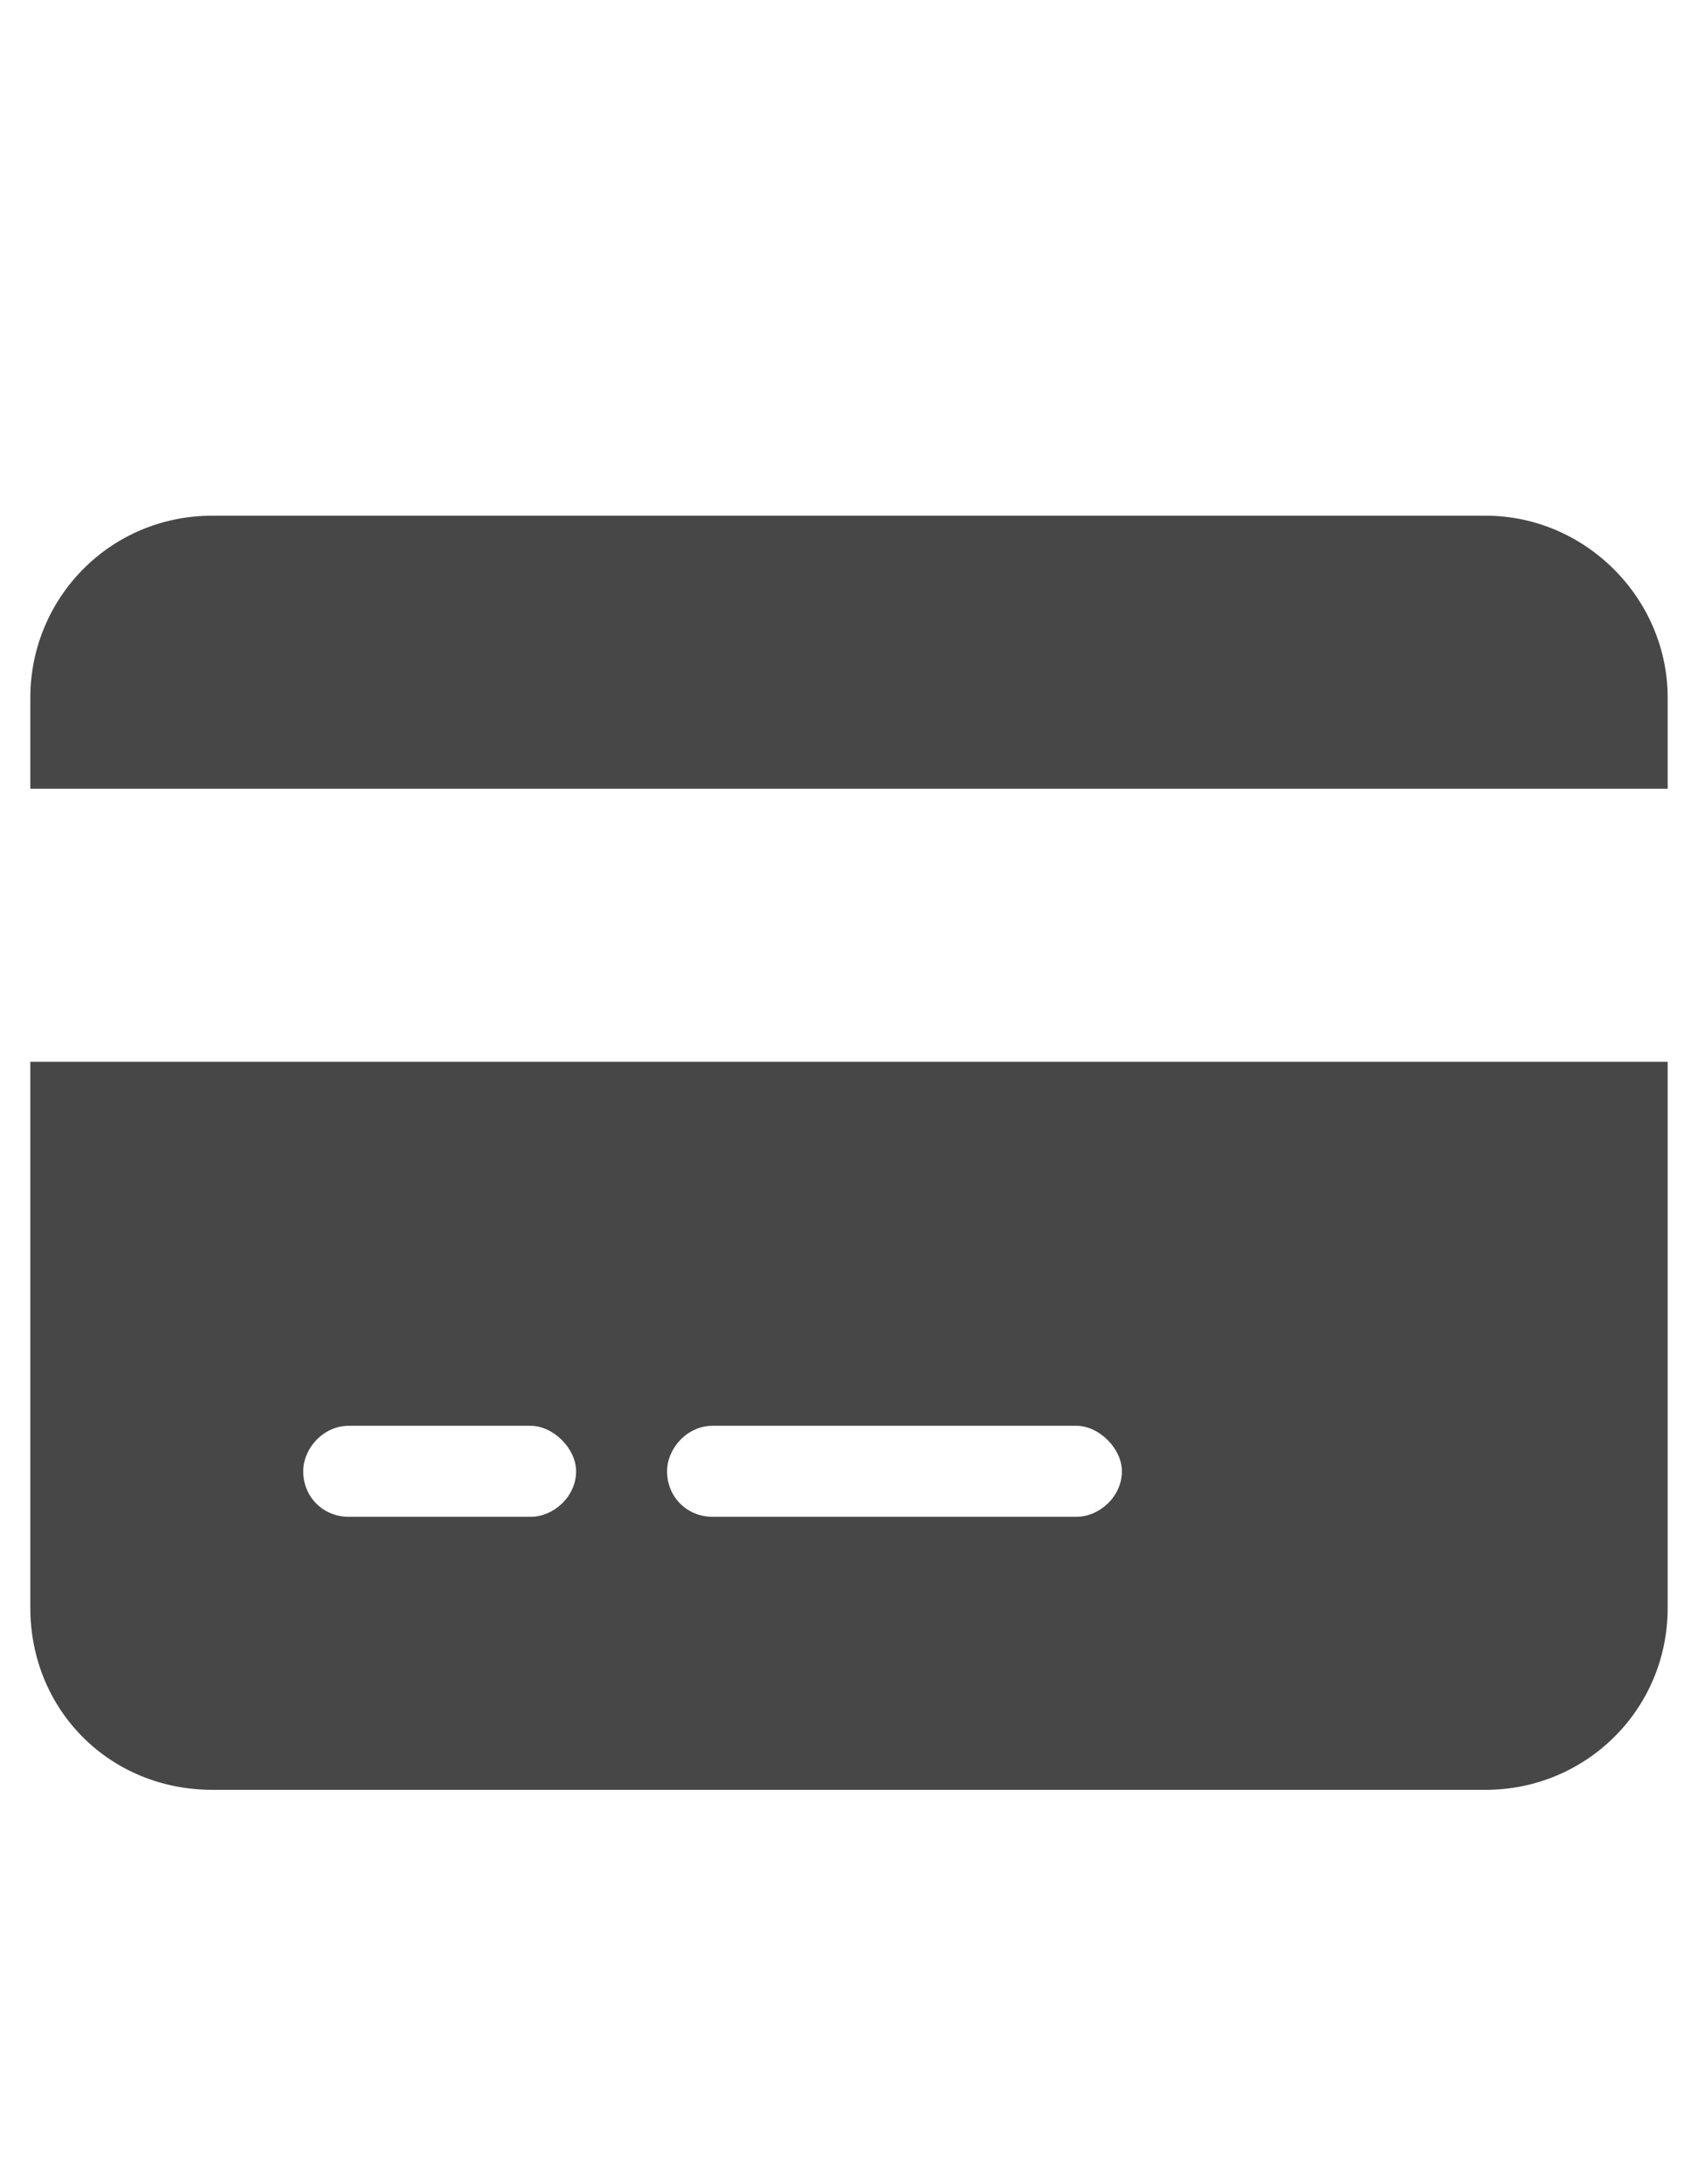 <svg width="14" height="18" viewBox="0 0 14 18" fill="none" xmlns="http://www.w3.org/2000/svg">
<g id="label-paired / caption / credit-card-caption / fill" clip-path="url(#clip0_2556_10018)">
<path id="icon" d="M1.75 4.25H12.25C13.07 4.25 13.75 4.93 13.75 5.75V6.5H0.25V5.75C0.25 4.93 0.906 4.25 1.75 4.25ZM13.75 8.75V13.25C13.75 14.094 13.07 14.75 12.25 14.75H1.75C0.906 14.75 0.25 14.094 0.25 13.25V8.75H13.75ZM2.875 11.75C2.664 11.75 2.5 11.938 2.5 12.125C2.5 12.336 2.664 12.5 2.875 12.5H4.375C4.562 12.5 4.75 12.336 4.75 12.125C4.75 11.938 4.562 11.75 4.375 11.75H2.875ZM5.5 12.125C5.5 12.336 5.664 12.5 5.875 12.5H8.875C9.062 12.5 9.25 12.336 9.25 12.125C9.25 11.938 9.062 11.75 8.875 11.75H5.875C5.664 11.75 5.5 11.938 5.5 12.125Z" fill="black" fill-opacity="0.72"/>
</g>
<defs>
<clipPath id="clip0_2556_10018">
<rect width="14" height="18" fill="white"/>
</clipPath>
</defs>
</svg>
